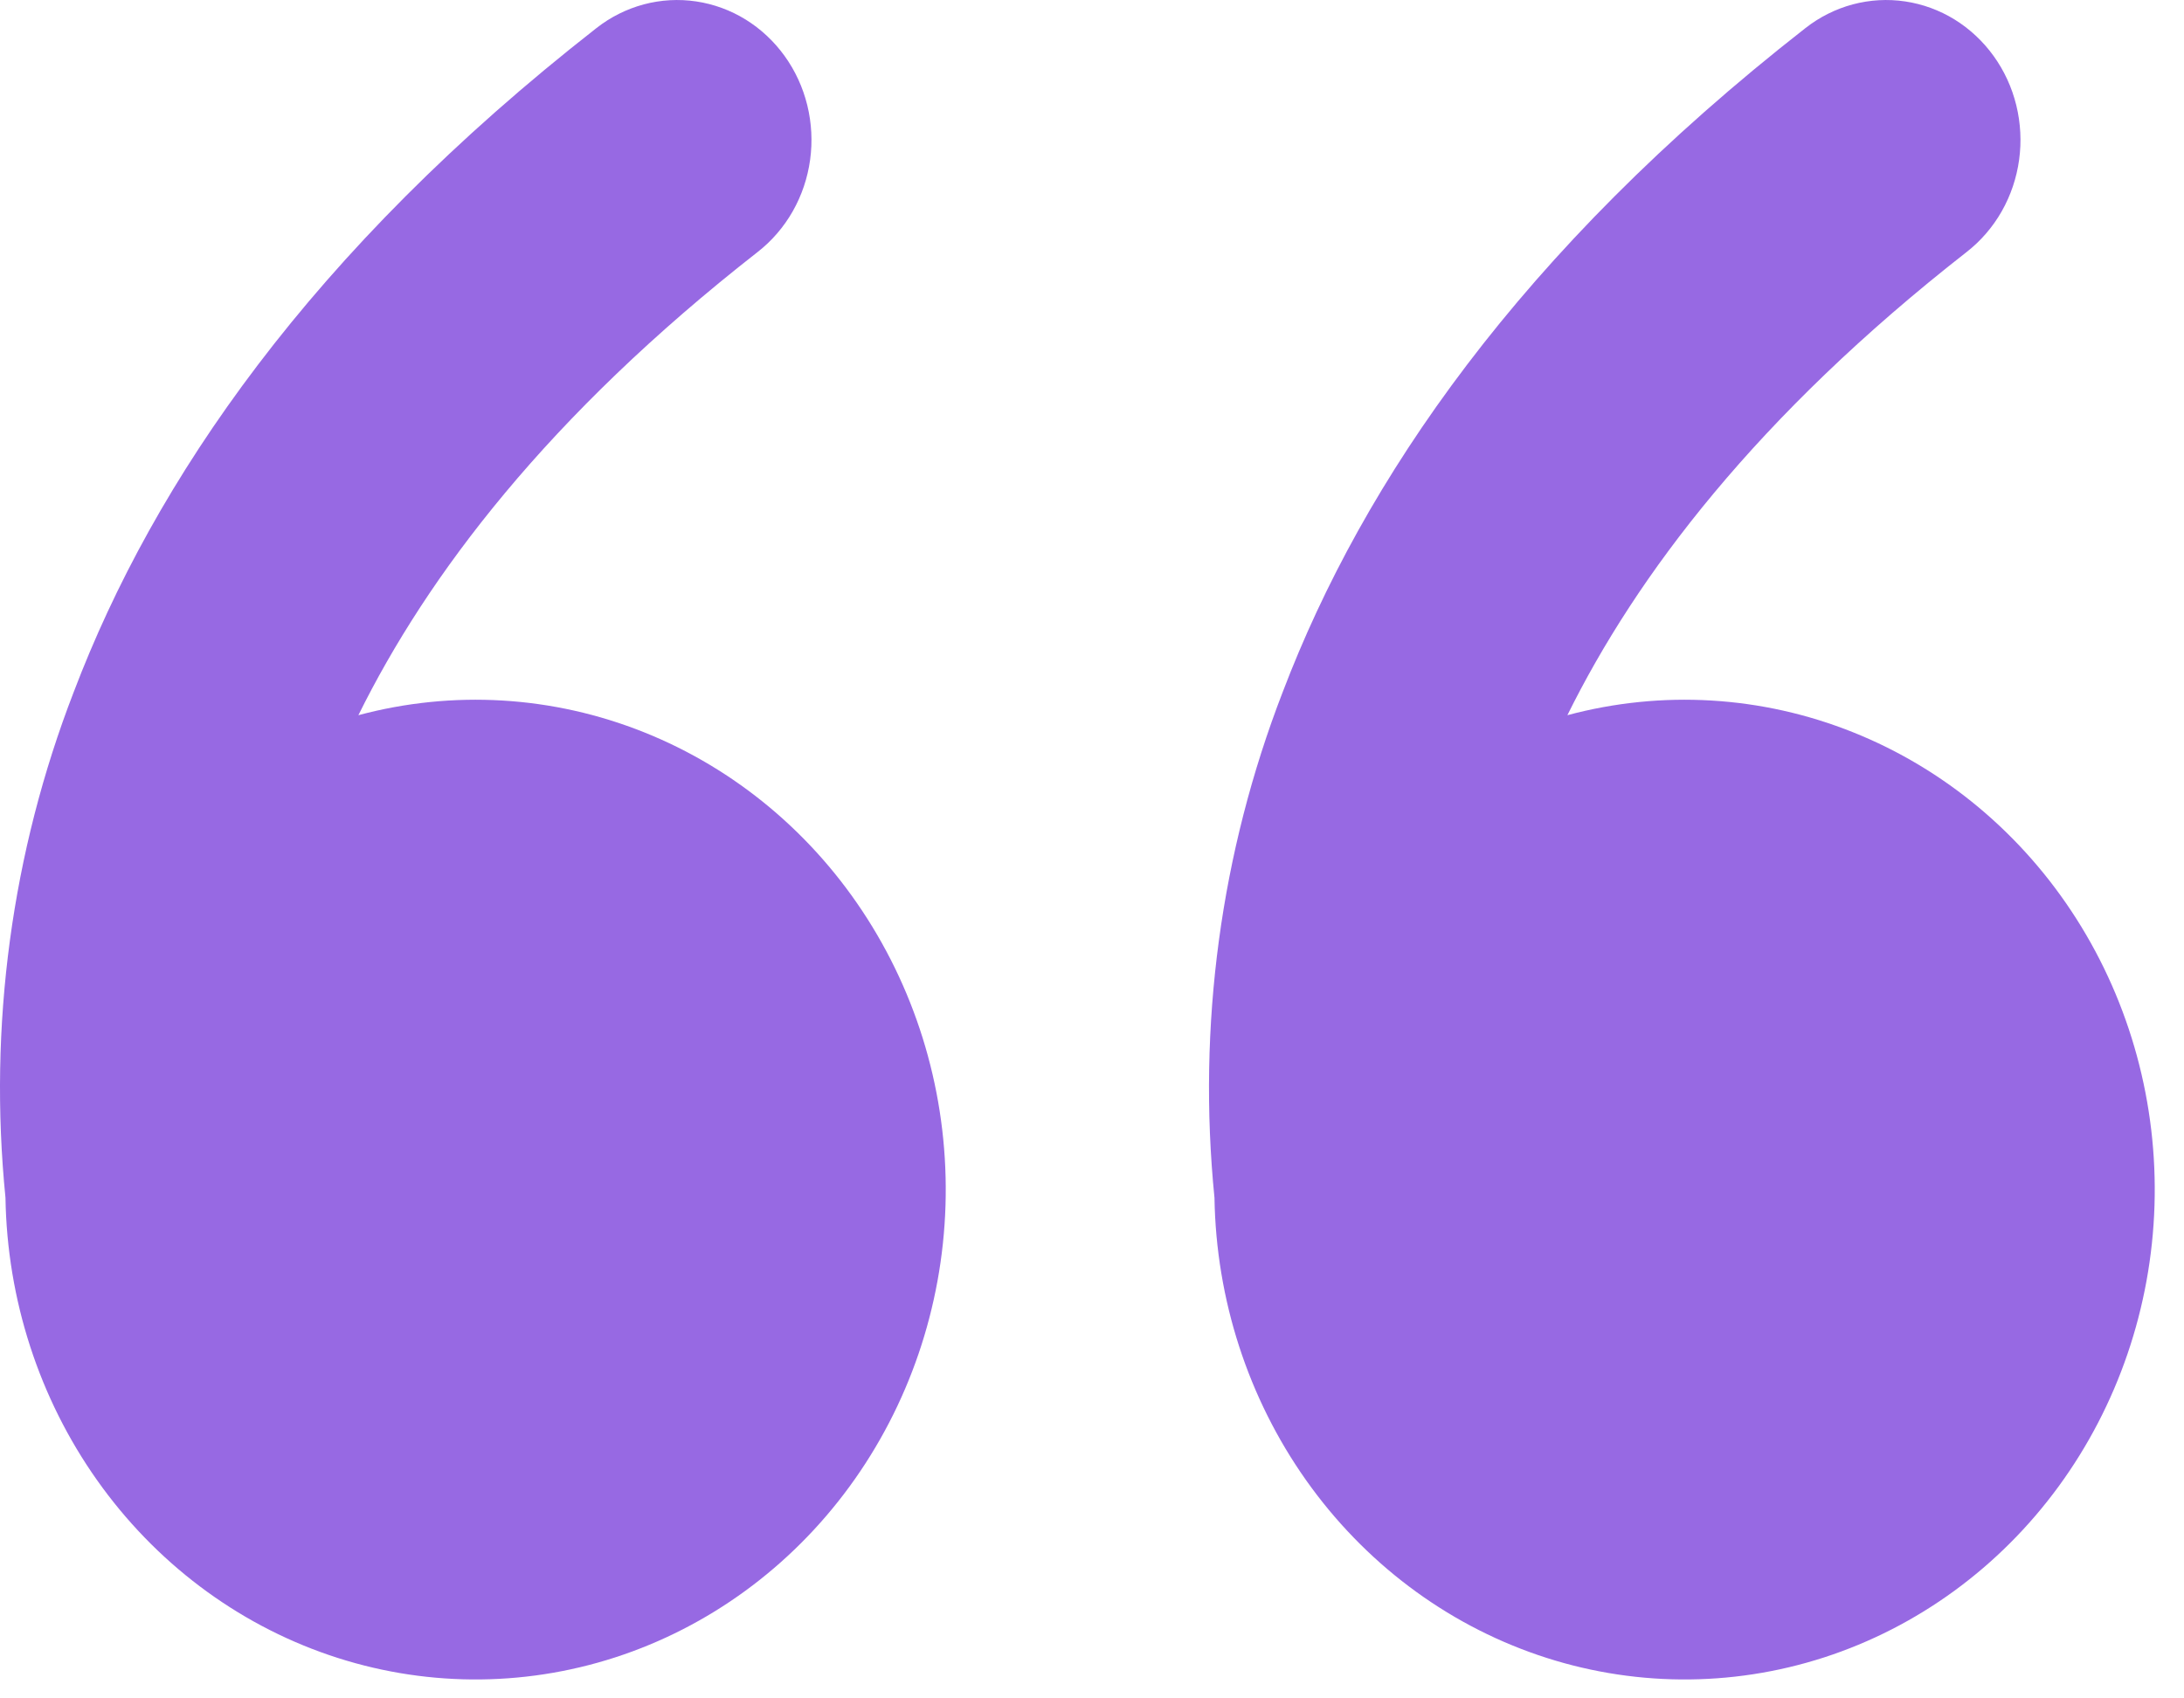 <svg width="63" height="49" viewBox="0 0 63 49" fill="none" xmlns="http://www.w3.org/2000/svg">
<path d="M17.208 0.808C17.615 0.489 18.079 0.258 18.572 0.126C19.064 -0.005 19.578 -0.034 20.081 0.041C20.585 0.116 21.07 0.293 21.508 0.563C21.945 0.834 22.328 1.191 22.633 1.615C22.939 2.039 23.161 2.522 23.287 3.036C23.413 3.55 23.441 4.084 23.369 4.609C23.297 5.134 23.127 5.639 22.868 6.095C22.608 6.552 22.265 6.95 21.858 7.268C15.798 12.005 12.326 16.612 10.338 20.634C13.067 19.902 15.948 20.074 18.579 21.127C21.21 22.179 23.462 24.06 25.02 26.507C26.578 28.954 27.366 31.847 27.274 34.782C27.182 37.717 26.215 40.55 24.507 42.886C22.799 45.222 20.435 46.946 17.743 47.818C15.052 48.689 12.167 48.665 9.489 47.749C6.811 46.833 4.474 45.071 2.801 42.706C1.129 40.342 0.205 37.494 0.158 34.557C-0.338 29.598 0.338 24.588 2.127 19.964C4.44 13.883 8.962 7.252 17.208 0.808ZM52.083 0.808C52.49 0.489 52.954 0.258 53.447 0.126C53.94 -0.005 54.453 -0.034 54.956 0.041C55.46 0.116 55.945 0.293 56.383 0.563C56.82 0.834 57.203 1.191 57.508 1.615C57.814 2.039 58.036 2.522 58.162 3.036C58.288 3.55 58.316 4.084 58.244 4.609C58.172 5.134 58.002 5.639 57.743 6.095C57.483 6.552 57.14 6.95 56.733 7.268C50.673 12.005 47.201 16.612 45.213 20.634C47.942 19.902 50.823 20.074 53.454 21.127C56.085 22.179 58.337 24.06 59.895 26.507C61.453 28.954 62.241 31.847 62.149 34.782C62.057 37.717 61.09 40.55 59.382 42.886C57.674 45.222 55.31 46.946 52.618 47.818C49.927 48.689 47.042 48.665 44.364 47.749C41.686 46.833 39.349 45.071 37.676 42.706C36.004 40.342 35.08 37.494 35.033 34.557C34.537 29.598 35.213 24.588 37.002 19.964C39.319 13.883 43.837 7.252 52.083 0.808V0.808Z" fill="#5306D0" fill-opacity="0.6"/>
</svg>
